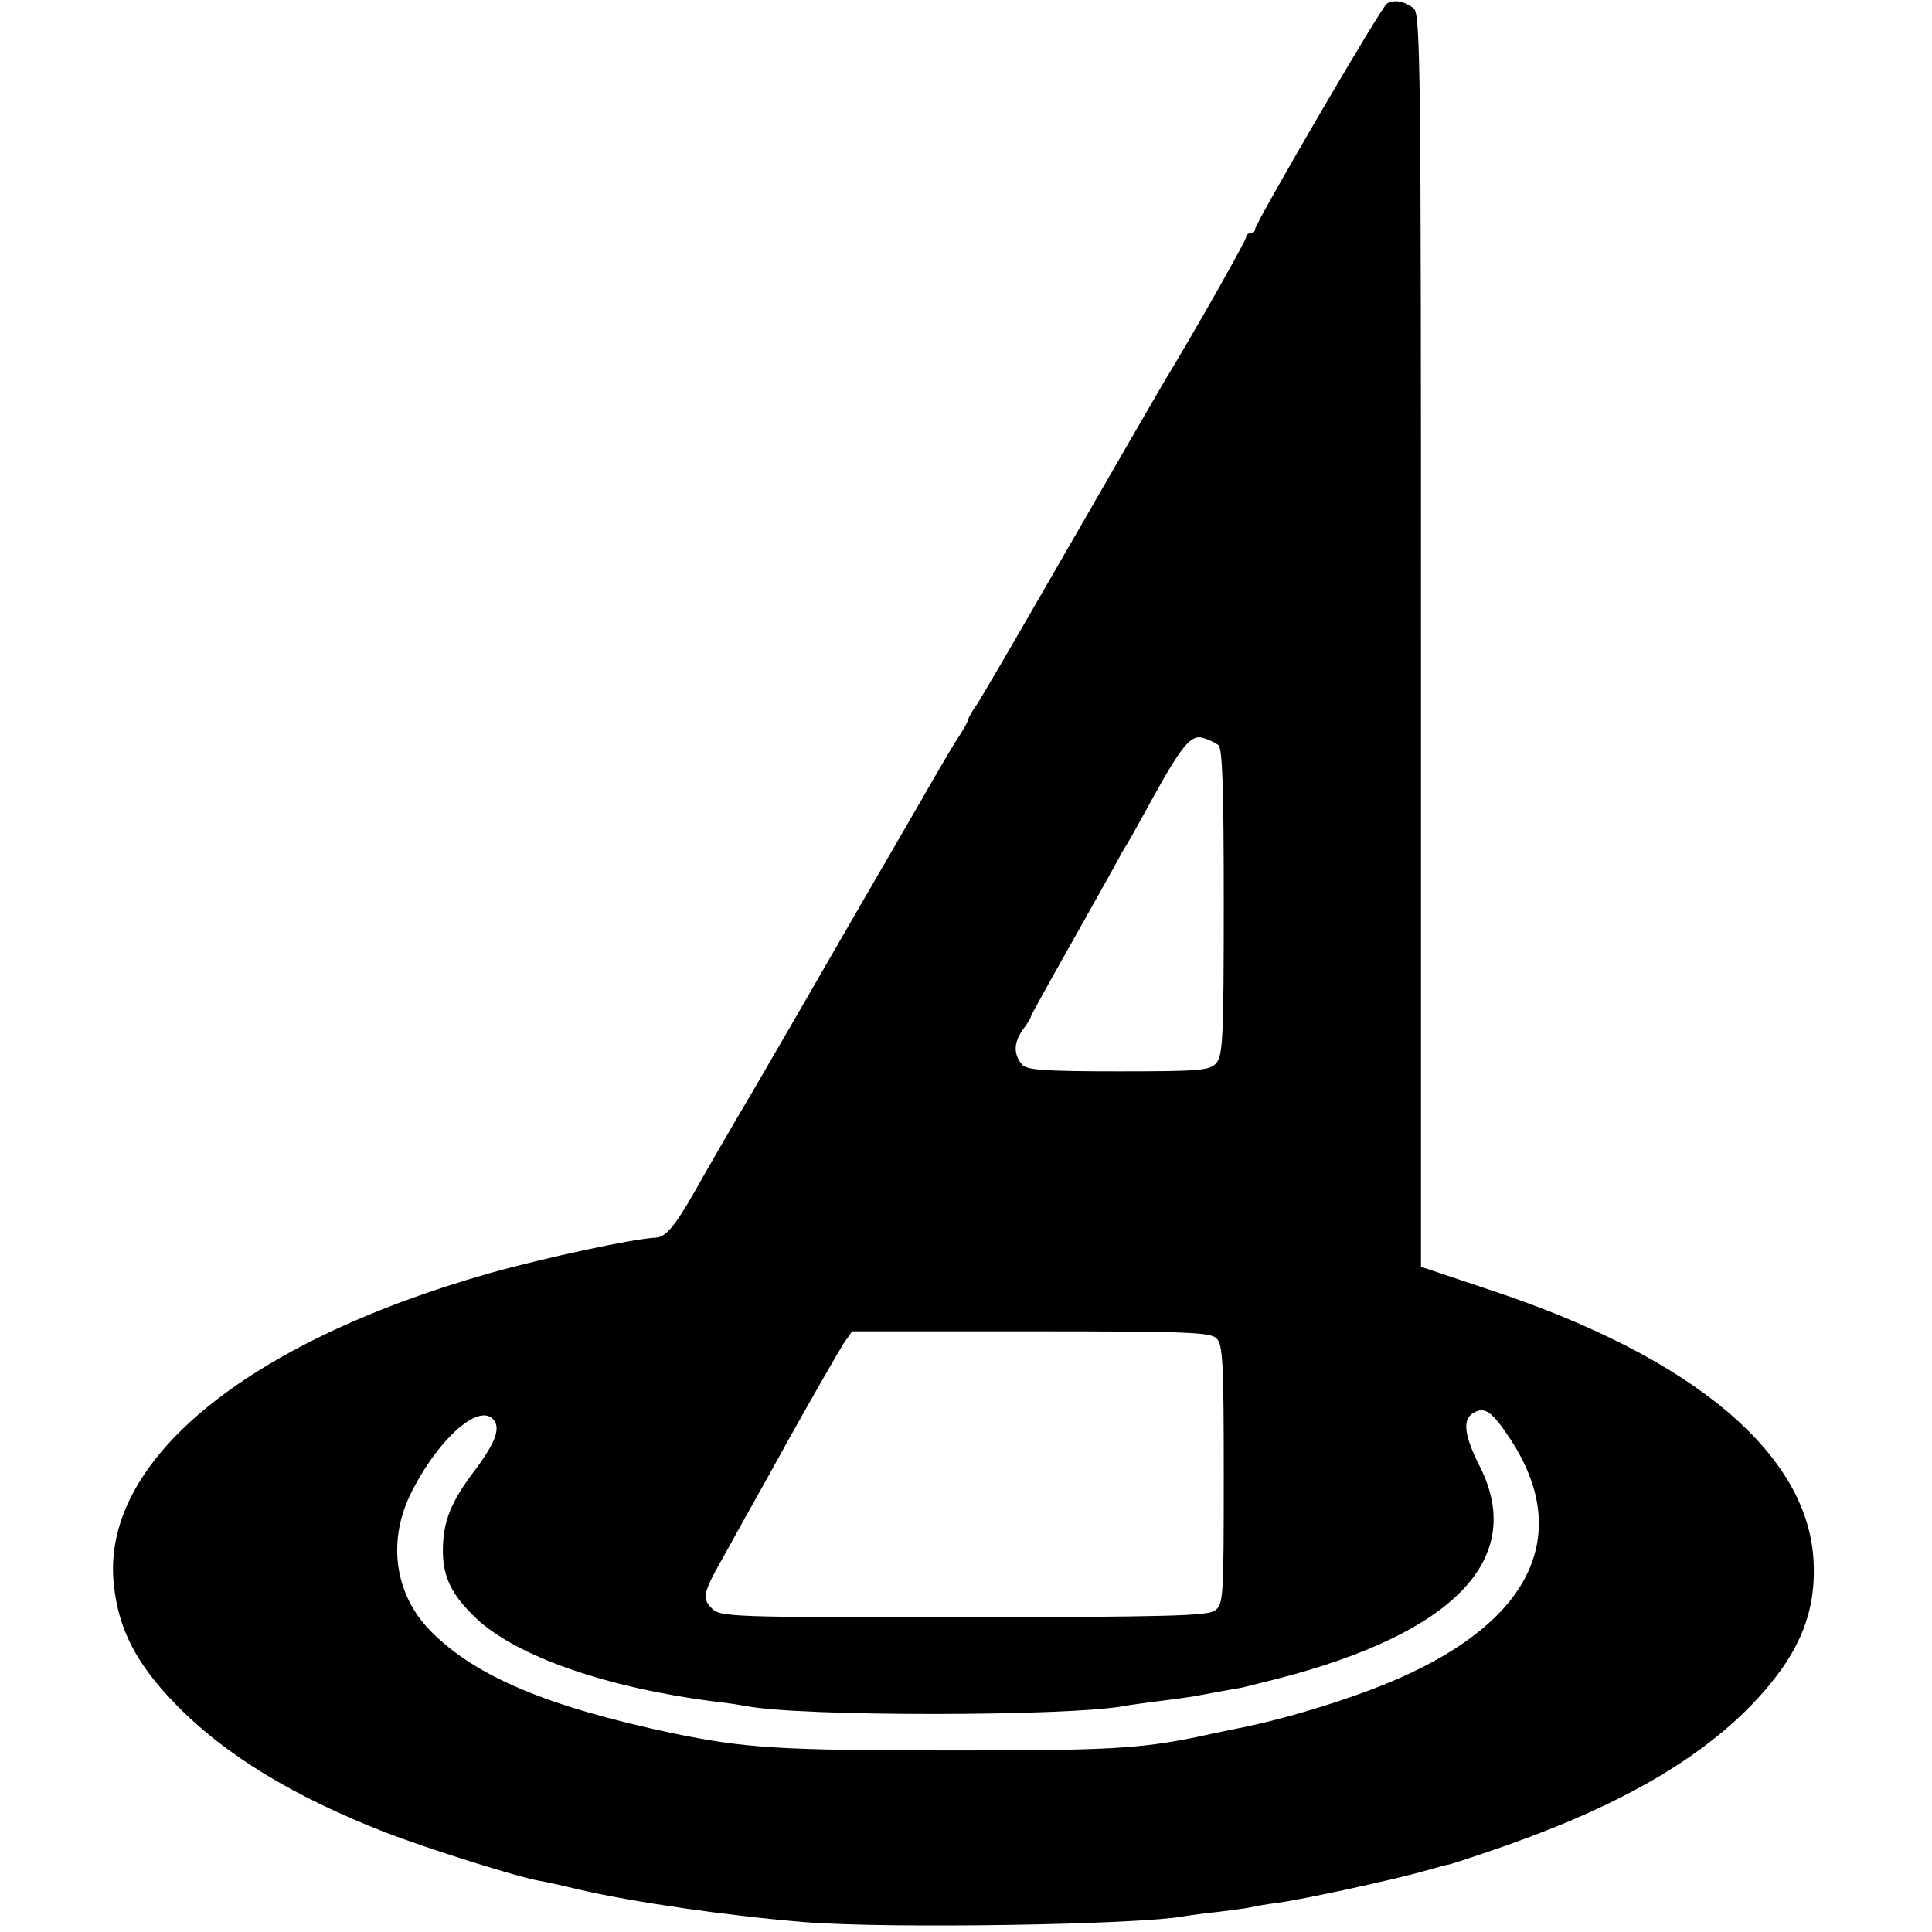 <?xml version="1.0" standalone="no"?>
<!DOCTYPE svg PUBLIC "-//W3C//DTD SVG 20010904//EN"
 "http://www.w3.org/TR/2001/REC-SVG-20010904/DTD/svg10.dtd">
<svg version="1.0" xmlns="http://www.w3.org/2000/svg"
 width="431pt" height="431pt" viewBox="0 0 431 431"
 preserveAspectRatio="xMidYMid meet">
<g transform="translate(0,431) scale(0.1,-0.1)"
fill="#000000" stroke="none">
<path d="M3094 4302 c-13 -8 -294 -490 -294 -503 0 -5 -4 -9 -10 -9 -5 0 -10
-4 -10 -9 0 -7 -105 -193 -170 -301 -15 -24 -124 -213 -275 -475 -76 -132
-146 -252 -156 -267 -11 -15 -19 -30 -19 -33 0 -3 -11 -24 -26 -46 -14 -22
-33 -55 -43 -72 -10 -18 -60 -104 -111 -192 -51 -88 -100 -173 -110 -190 -25
-44 -164 -284 -188 -325 -38 -64 -102 -174 -135 -233 -42 -73 -62 -97 -84 -98
-49 -2 -249 -45 -373 -80 -544 -155 -866 -421 -836 -694 10 -99 50 -176 135
-264 111 -115 262 -207 471 -289 94 -36 289 -98 344 -108 12 -2 50 -10 86 -19
125 -29 335 -59 505 -73 189 -15 744 -6 846 13 12 2 47 7 78 10 31 4 63 8 71
10 8 2 35 7 60 10 60 8 260 52 324 70 28 8 53 15 56 15 3 0 43 13 90 29 275
93 460 197 587 327 103 107 144 200 139 317 -9 241 -266 458 -718 608 l-158
53 0 1397 c0 1267 -1 1398 -16 1410 -19 16 -45 21 -60 11z m-376 -1654 c9 -8
12 -91 12 -351 0 -303 -2 -342 -17 -359 -15 -16 -35 -18 -218 -18 -165 0 -205
3 -215 15 -19 23 -19 48 1 77 11 14 19 28 19 31 0 2 42 78 93 168 51 91 96
171 100 179 4 8 13 24 20 35 7 11 32 56 56 100 66 120 88 147 114 139 12 -3
28 -11 35 -16z m-4 -1324 c14 -13 16 -55 16 -304 0 -279 -1 -289 -20 -303 -17
-12 -111 -14 -561 -15 -523 0 -542 1 -561 20 -23 23 -20 35 32 126 20 37 84
150 140 252 57 102 112 197 122 213 l19 27 399 0 c349 0 401 -2 414 -16z m657
-227 c136 -210 46 -401 -250 -531 -95 -42 -245 -89 -356 -111 -44 -9 -87 -18
-95 -20 -127 -26 -201 -30 -535 -30 -398 0 -473 5 -637 39 -277 59 -437 126
-537 227 -79 80 -97 196 -47 302 57 119 150 206 185 172 19 -19 8 -51 -39
-114 -54 -71 -71 -114 -72 -176 -1 -62 19 -103 75 -156 90 -84 289 -154 532
-185 28 -3 59 -8 70 -10 122 -24 719 -23 842 0 10 2 46 7 78 11 33 4 69 9 80
11 21 4 80 15 105 19 8 2 44 11 80 20 396 102 555 269 451 474 -35 69 -39 105
-14 119 26 15 42 3 84 -61z"/>
</g>
</svg>

